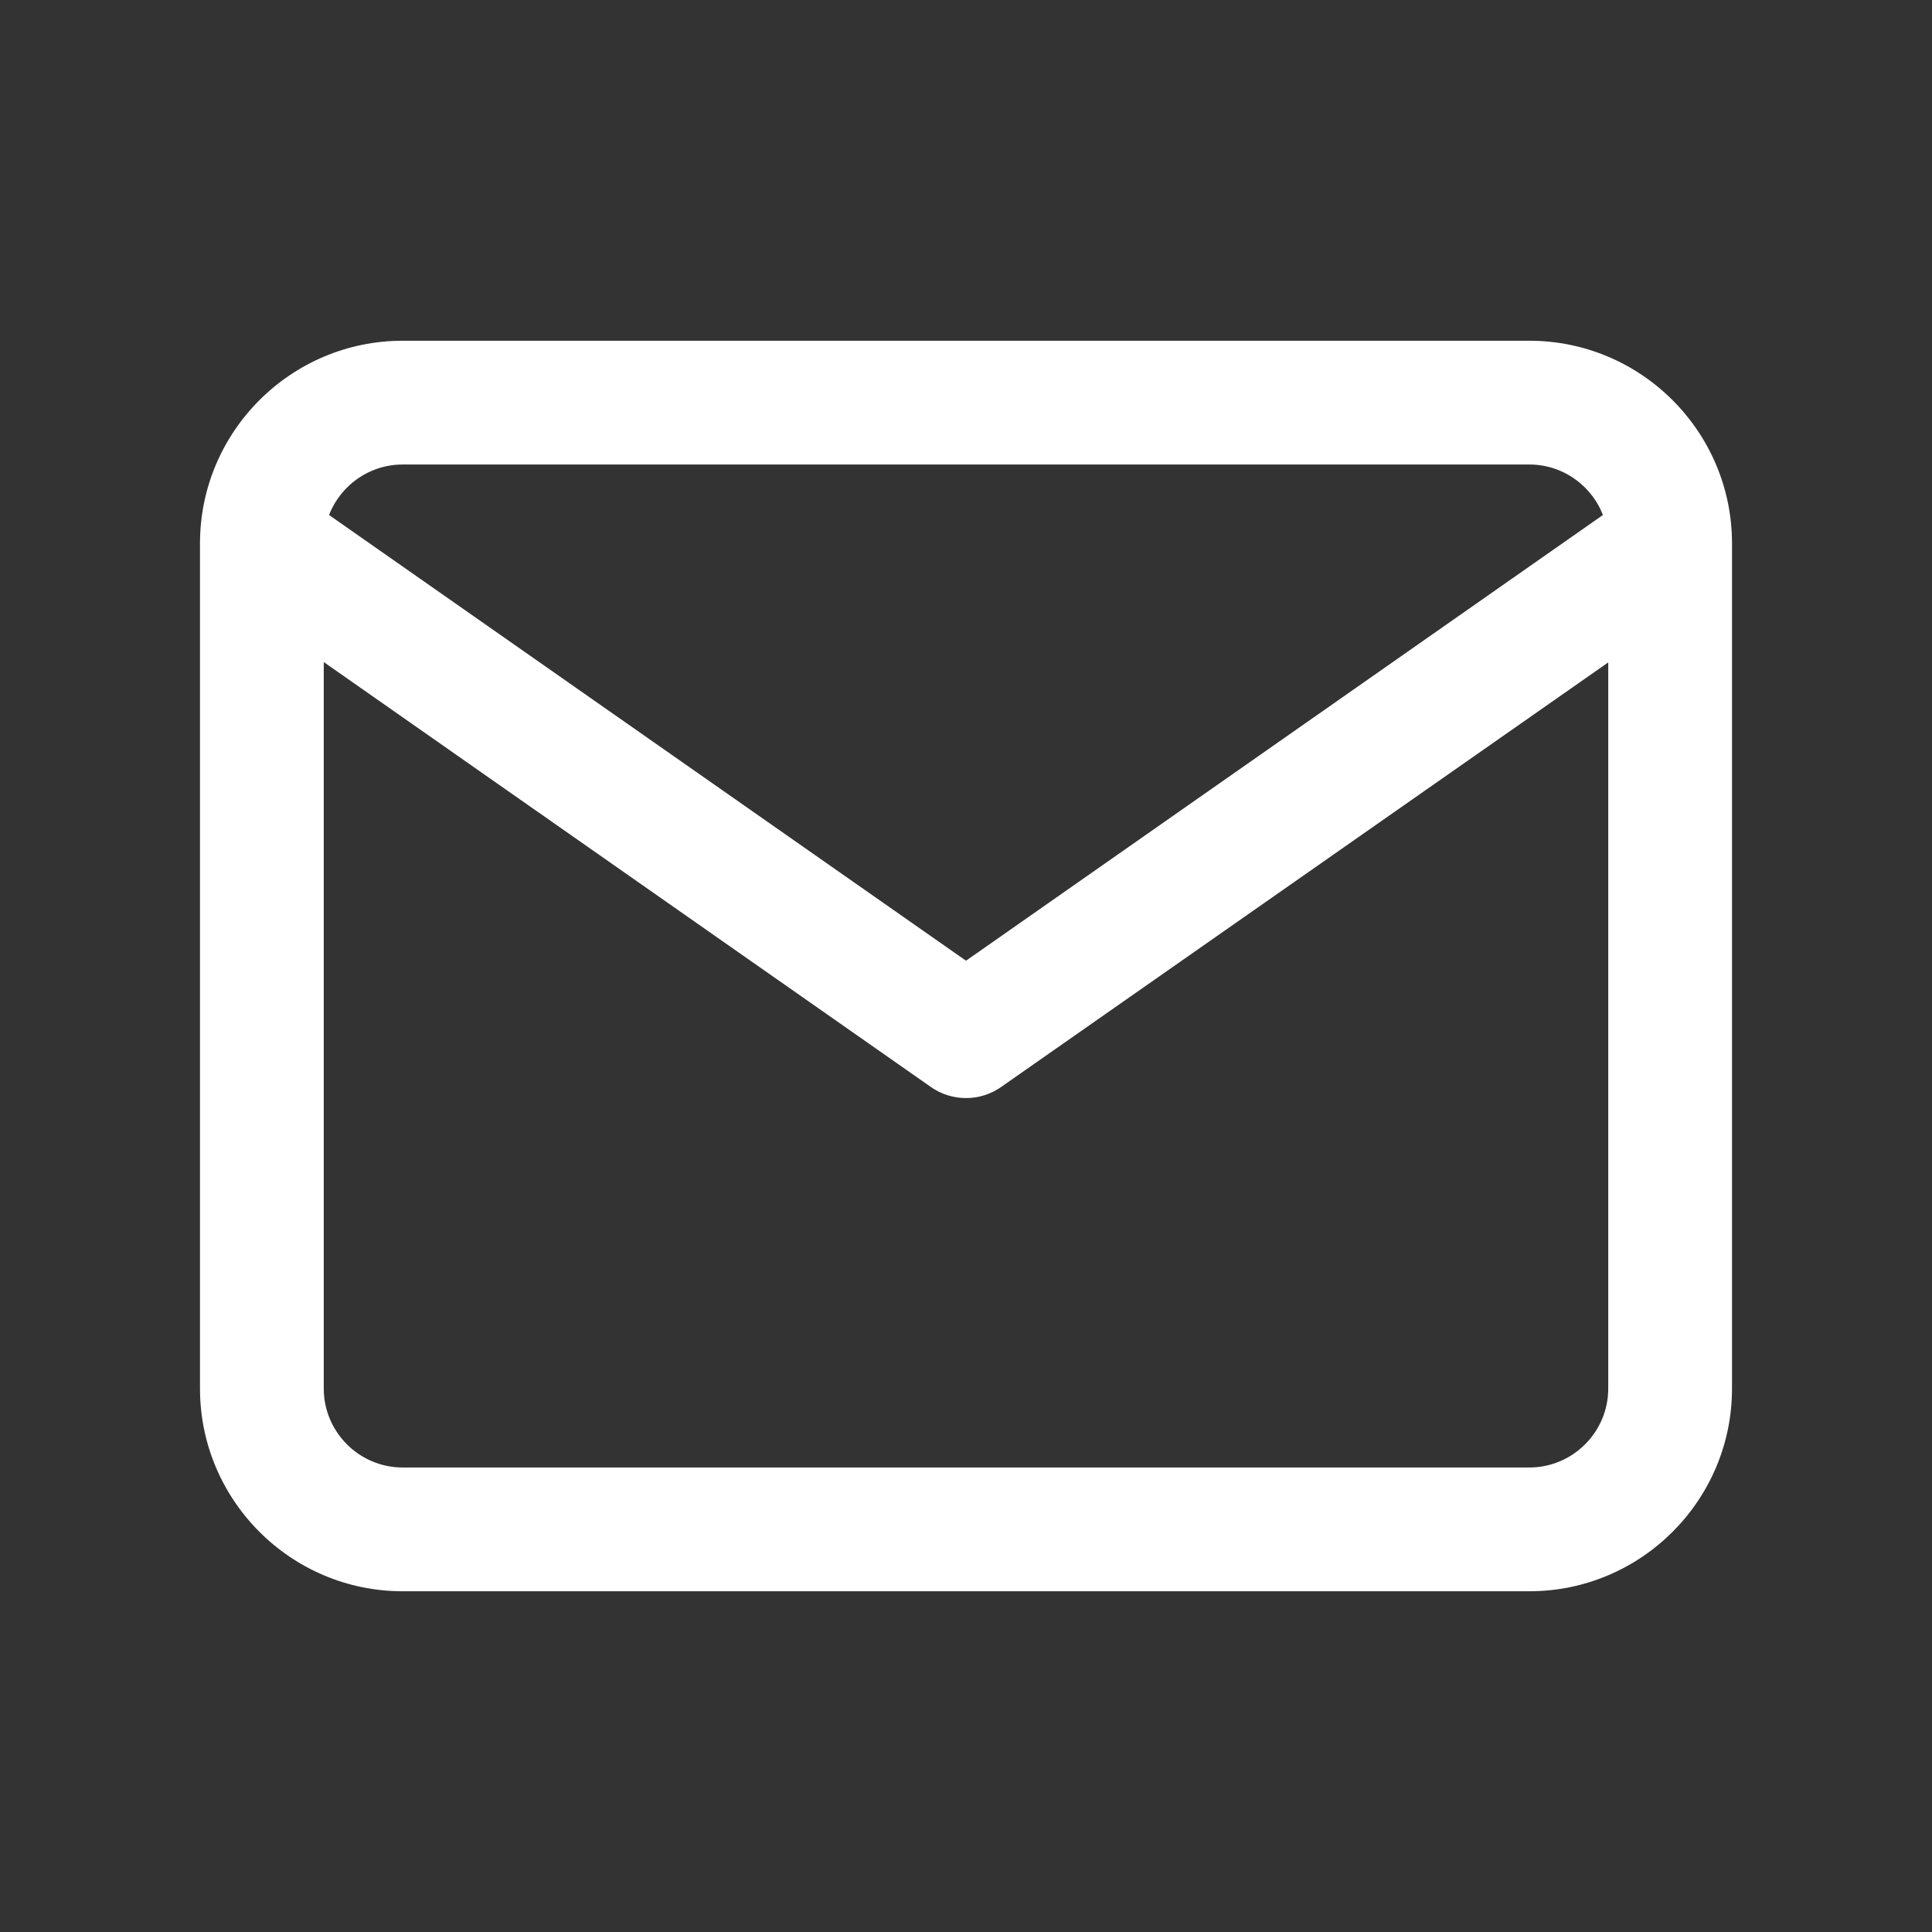 <?xml version="1.0" encoding="utf-8"?>
<!-- Generator: Adobe Illustrator 21.1.0, SVG Export Plug-In . SVG Version: 6.00 Build 0)  -->
<svg version="1.1" id="Layer_1" xmlns="http://www.w3.org/2000/svg" xmlns:xlink="http://www.w3.org/1999/xlink" x="0px" y="0px"
	 viewBox="0 0 512 512" style="enable-background:new 0 0 512 512;" xml:space="preserve">
<rect x="0" y="0" width="512" height="512" fill="#333333" stroke="none"/>
<style type="text/css">
	.st0{fill:#FFFFFF;}
</style>
<g>
	<g>
		<path class="st0" d="M405.3,90.3H106.7C77.1,90.3,53,114.4,53,144V368c0,29.6,24.1,53.7,53.7,53.7h298.6
			c29.6,0,53.7-24.1,53.7-53.7V144C459,114.4,434.9,90.3,405.3,90.3z M426.2,368c0,11.5-9.4,20.9-20.9,20.9H106.7
			c-11.5,0-20.9-9.4-20.9-20.9V144c0-11.5,9.4-20.9,20.9-20.9h298.6c11.5,0,20.9,9.4,20.9,20.9L426.2,368L426.2,368z"/>
	</g>
</g>
<g>
	<g>
		<path class="st0" d="M456,134.6c-5.2-7.4-15.4-9.2-22.8-4L256,254.6l-177.2-124c-7.4-5.2-17.6-3.4-22.8,4
			c-5.2,7.4-3.4,17.6,4,22.8l186.6,130.6c2.8,2,6.1,3,9.4,3c3.3,0,6.6-1,9.4-3L452,157.5C459.4,152.3,461.2,142.1,456,134.6z"/>
	</g>
</g>
</svg>
